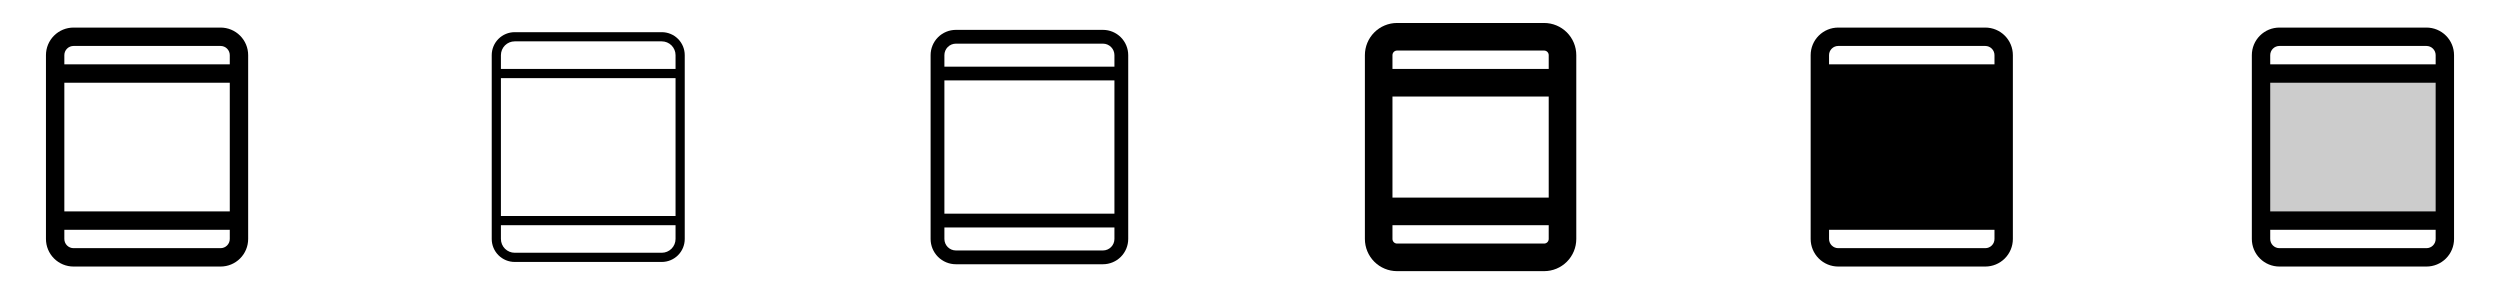 <svg width="272" height="32" viewBox="0 0 272 32" fill="none" xmlns="http://www.w3.org/2000/svg">
<g clip-path="url(#clip0_17_11602)">
<path d="M24 3H8C7.204 3 6.441 3.316 5.879 3.879C5.316 4.441 5 5.204 5 6V26C5 26.796 5.316 27.559 5.879 28.121C6.441 28.684 7.204 29 8 29H24C24.796 29 25.559 28.684 26.121 28.121C26.684 27.559 27 26.796 27 26V6C27 5.204 26.684 4.441 26.121 3.879C25.559 3.316 24.796 3 24 3ZM7 9H25V23H7V9ZM8 5H24C24.265 5 24.52 5.105 24.707 5.293C24.895 5.48 25 5.735 25 6V7H7V6C7 5.735 7.105 5.48 7.293 5.293C7.48 5.105 7.735 5 8 5ZM24 27H8C7.735 27 7.48 26.895 7.293 26.707C7.105 26.52 7 26.265 7 26V25H25V26C25 26.265 24.895 26.52 24.707 26.707C24.52 26.895 24.265 27 24 27Z" fill="currentColor"/>
<path d="M72 3.5H56C55.337 3.5 54.701 3.763 54.232 4.232C53.763 4.701 53.5 5.337 53.5 6V26C53.5 26.663 53.763 27.299 54.232 27.768C54.701 28.237 55.337 28.5 56 28.5H72C72.663 28.5 73.299 28.237 73.768 27.768C74.237 27.299 74.5 26.663 74.5 26V6C74.5 5.337 74.237 4.701 73.768 4.232C73.299 3.763 72.663 3.5 72 3.5ZM54.5 8.5H73.5V23.5H54.5V8.5ZM56 4.5H72C72.398 4.5 72.779 4.658 73.061 4.939C73.342 5.221 73.5 5.602 73.5 6V7.5H54.5V6C54.5 5.602 54.658 5.221 54.939 4.939C55.221 4.658 55.602 4.5 56 4.5ZM72 27.5H56C55.602 27.5 55.221 27.342 54.939 27.061C54.658 26.779 54.5 26.398 54.5 26V24.5H73.5V26C73.5 26.398 73.342 26.779 73.061 27.061C72.779 27.342 72.398 27.5 72 27.5Z" fill="currentColor"/>
<path d="M120 3.25H104C103.271 3.25 102.571 3.54 102.055 4.055C101.54 4.571 101.25 5.271 101.25 6V26C101.25 26.729 101.54 27.429 102.055 27.945C102.571 28.46 103.271 28.75 104 28.75H120C120.729 28.75 121.429 28.46 121.945 27.945C122.46 27.429 122.75 26.729 122.75 26V6C122.75 5.271 122.46 4.571 121.945 4.055C121.429 3.54 120.729 3.25 120 3.25ZM102.75 8.75H121.25V23.25H102.75V8.75ZM104 4.75H120C120.332 4.75 120.649 4.882 120.884 5.116C121.118 5.351 121.25 5.668 121.25 6V7.25H102.75V6C102.75 5.668 102.882 5.351 103.116 5.116C103.351 4.882 103.668 4.75 104 4.75ZM120 27.25H104C103.668 27.25 103.351 27.118 103.116 26.884C102.882 26.649 102.75 26.331 102.75 26V24.75H121.25V26C121.25 26.331 121.118 26.649 120.884 26.884C120.649 27.118 120.332 27.25 120 27.25Z" fill="currentColor"/>
<path d="M168 2.5H152C151.072 2.5 150.182 2.869 149.525 3.525C148.869 4.181 148.5 5.072 148.5 6V26C148.5 26.46 148.591 26.915 148.766 27.339C148.942 27.764 149.2 28.15 149.525 28.475C149.85 28.8 150.236 29.058 150.661 29.234C151.085 29.41 151.54 29.5 152 29.5H168C168.46 29.5 168.915 29.41 169.339 29.234C169.764 29.058 170.15 28.8 170.475 28.475C170.8 28.15 171.058 27.764 171.234 27.339C171.409 26.915 171.5 26.46 171.5 26V6C171.5 5.072 171.131 4.181 170.475 3.525C169.818 2.869 168.928 2.5 168 2.5ZM151.5 10.5H168.5V21.5H151.5V10.5ZM152 5.5H168C168.133 5.5 168.26 5.553 168.354 5.646C168.447 5.74 168.5 5.867 168.5 6V7.5H151.5V6C151.5 5.867 151.553 5.74 151.646 5.646C151.74 5.553 151.867 5.5 152 5.5ZM168 26.5H152C151.867 26.5 151.74 26.447 151.646 26.354C151.553 26.26 151.5 26.133 151.5 26V24.5H168.5V26C168.5 26.133 168.447 26.26 168.354 26.354C168.26 26.447 168.133 26.5 168 26.5Z" fill="currentColor"/>
<path d="M216 3H200C199.204 3 198.441 3.316 197.879 3.879C197.316 4.441 197 5.204 197 6V26C197 26.796 197.316 27.559 197.879 28.121C198.441 28.684 199.204 29 200 29H216C216.796 29 217.559 28.684 218.121 28.121C218.684 27.559 219 26.796 219 26V6C219 5.204 218.684 4.441 218.121 3.879C217.559 3.316 216.796 3 216 3ZM200 5H216C216.265 5 216.52 5.105 216.707 5.293C216.895 5.48 217 5.735 217 6V7H199V6C199 5.735 199.105 5.48 199.293 5.293C199.48 5.105 199.735 5 200 5ZM216 27H200C199.735 27 199.48 26.895 199.293 26.707C199.105 26.52 199 26.265 199 26V25H217V26C217 26.265 216.895 26.52 216.707 26.707C216.52 26.895 216.265 27 216 27Z" fill="currentColor"/>
<path opacity="0.2" d="M266 8V24H246V8H266Z" fill="currentColor"/>
<path d="M264 3H248C247.204 3 246.441 3.316 245.879 3.879C245.316 4.441 245 5.204 245 6V26C245 26.796 245.316 27.559 245.879 28.121C246.441 28.684 247.204 29 248 29H264C264.796 29 265.559 28.684 266.121 28.121C266.684 27.559 267 26.796 267 26V6C267 5.204 266.684 4.441 266.121 3.879C265.559 3.316 264.796 3 264 3ZM247 9H265V23H247V9ZM248 5H264C264.265 5 264.52 5.105 264.707 5.293C264.895 5.48 265 5.735 265 6V7H247V6C247 5.735 247.105 5.48 247.293 5.293C247.48 5.105 247.735 5 248 5ZM264 27H248C247.735 27 247.48 26.895 247.293 26.707C247.105 26.52 247 26.265 247 26V25H265V26C265 26.265 264.895 26.52 264.707 26.707C264.52 26.895 264.265 27 264 27Z" fill="currentColor"/>
</g>
<defs>
<clipPath id="clip0_17_11602">
<rect width="272" height="32" rx="5" fill="white"/>
</clipPath>
</defs>
</svg>

